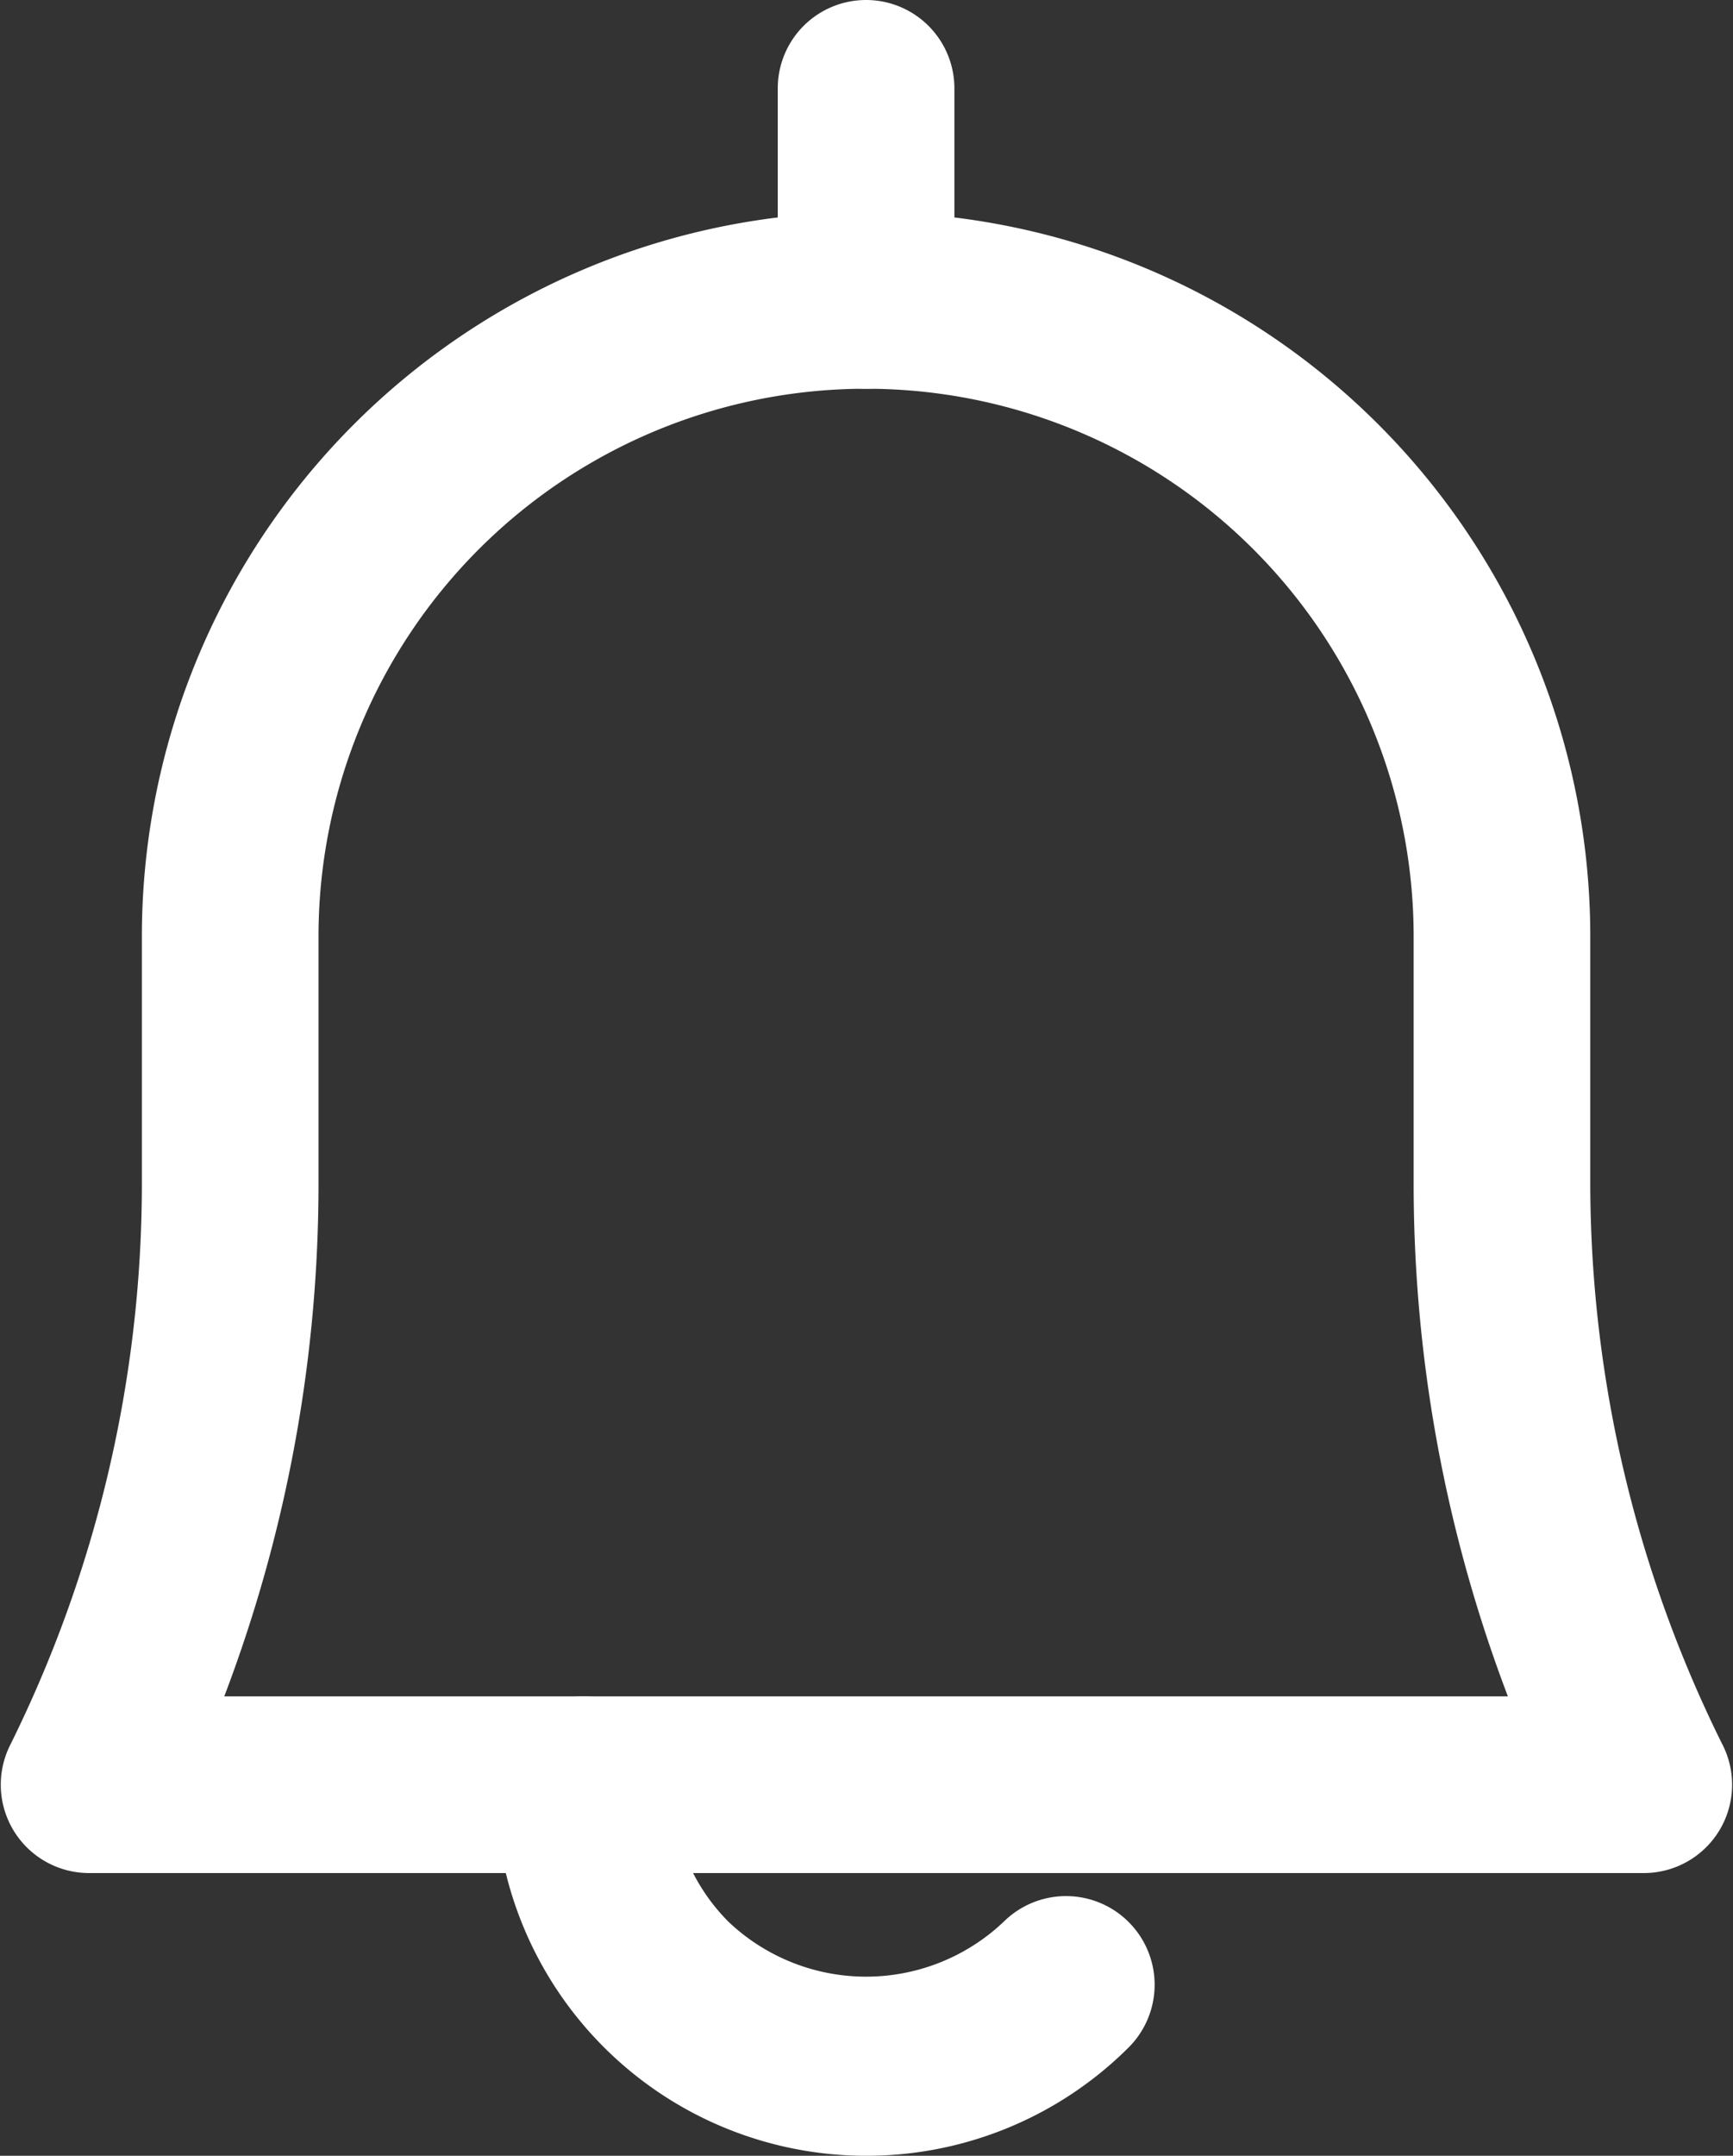<svg xmlns="http://www.w3.org/2000/svg" width="24.528" height="30.5" viewBox="0 0 24.528 30.5">
  <rect x="0" y="0" width="24.528" height="30.5" fill="#333333" stroke="none"/>
  <g id="Layer_30" data-name="Layer 30" transform="translate(-3.742 -0.75)">
    <path id="Path_130" data-name="Path 130" d="M27,27H5a1,1,0,0,1-.89-1.45,18.14,18.14,0,0,0,1.89-8V14a10,10,0,0,1,20,0v3.53a18.14,18.14,0,0,0,1.89,8A1,1,0,0,1,27,27ZM6.55,25h18.9A20.14,20.14,0,0,1,24,17.53V14A8,8,0,0,0,8,14v3.53A20.14,20.14,0,0,1,6.55,25Z" fill="#fff" stroke="#fff" stroke-width="0.5"/>
    <path id="Path_131" data-name="Path 131" d="M16,31a5,5,0,0,1-5-5,1,1,0,1,1,2,0,3,3,0,0,0,.88,2.12,3.08,3.08,0,0,0,4.24,0,1,1,0,1,1,1.42,1.42A5,5,0,0,1,16,31Z" fill="#fff" stroke="#fff" stroke-width="0.5"/>
    <path id="Path_132" data-name="Path 132" d="M16,6a1,1,0,0,1-1-1V2a1,1,0,0,1,2,0V5A1,1,0,0,1,16,6Z" fill="#fff" stroke="#fff" stroke-width="0.5"/>
  </g>
</svg>
